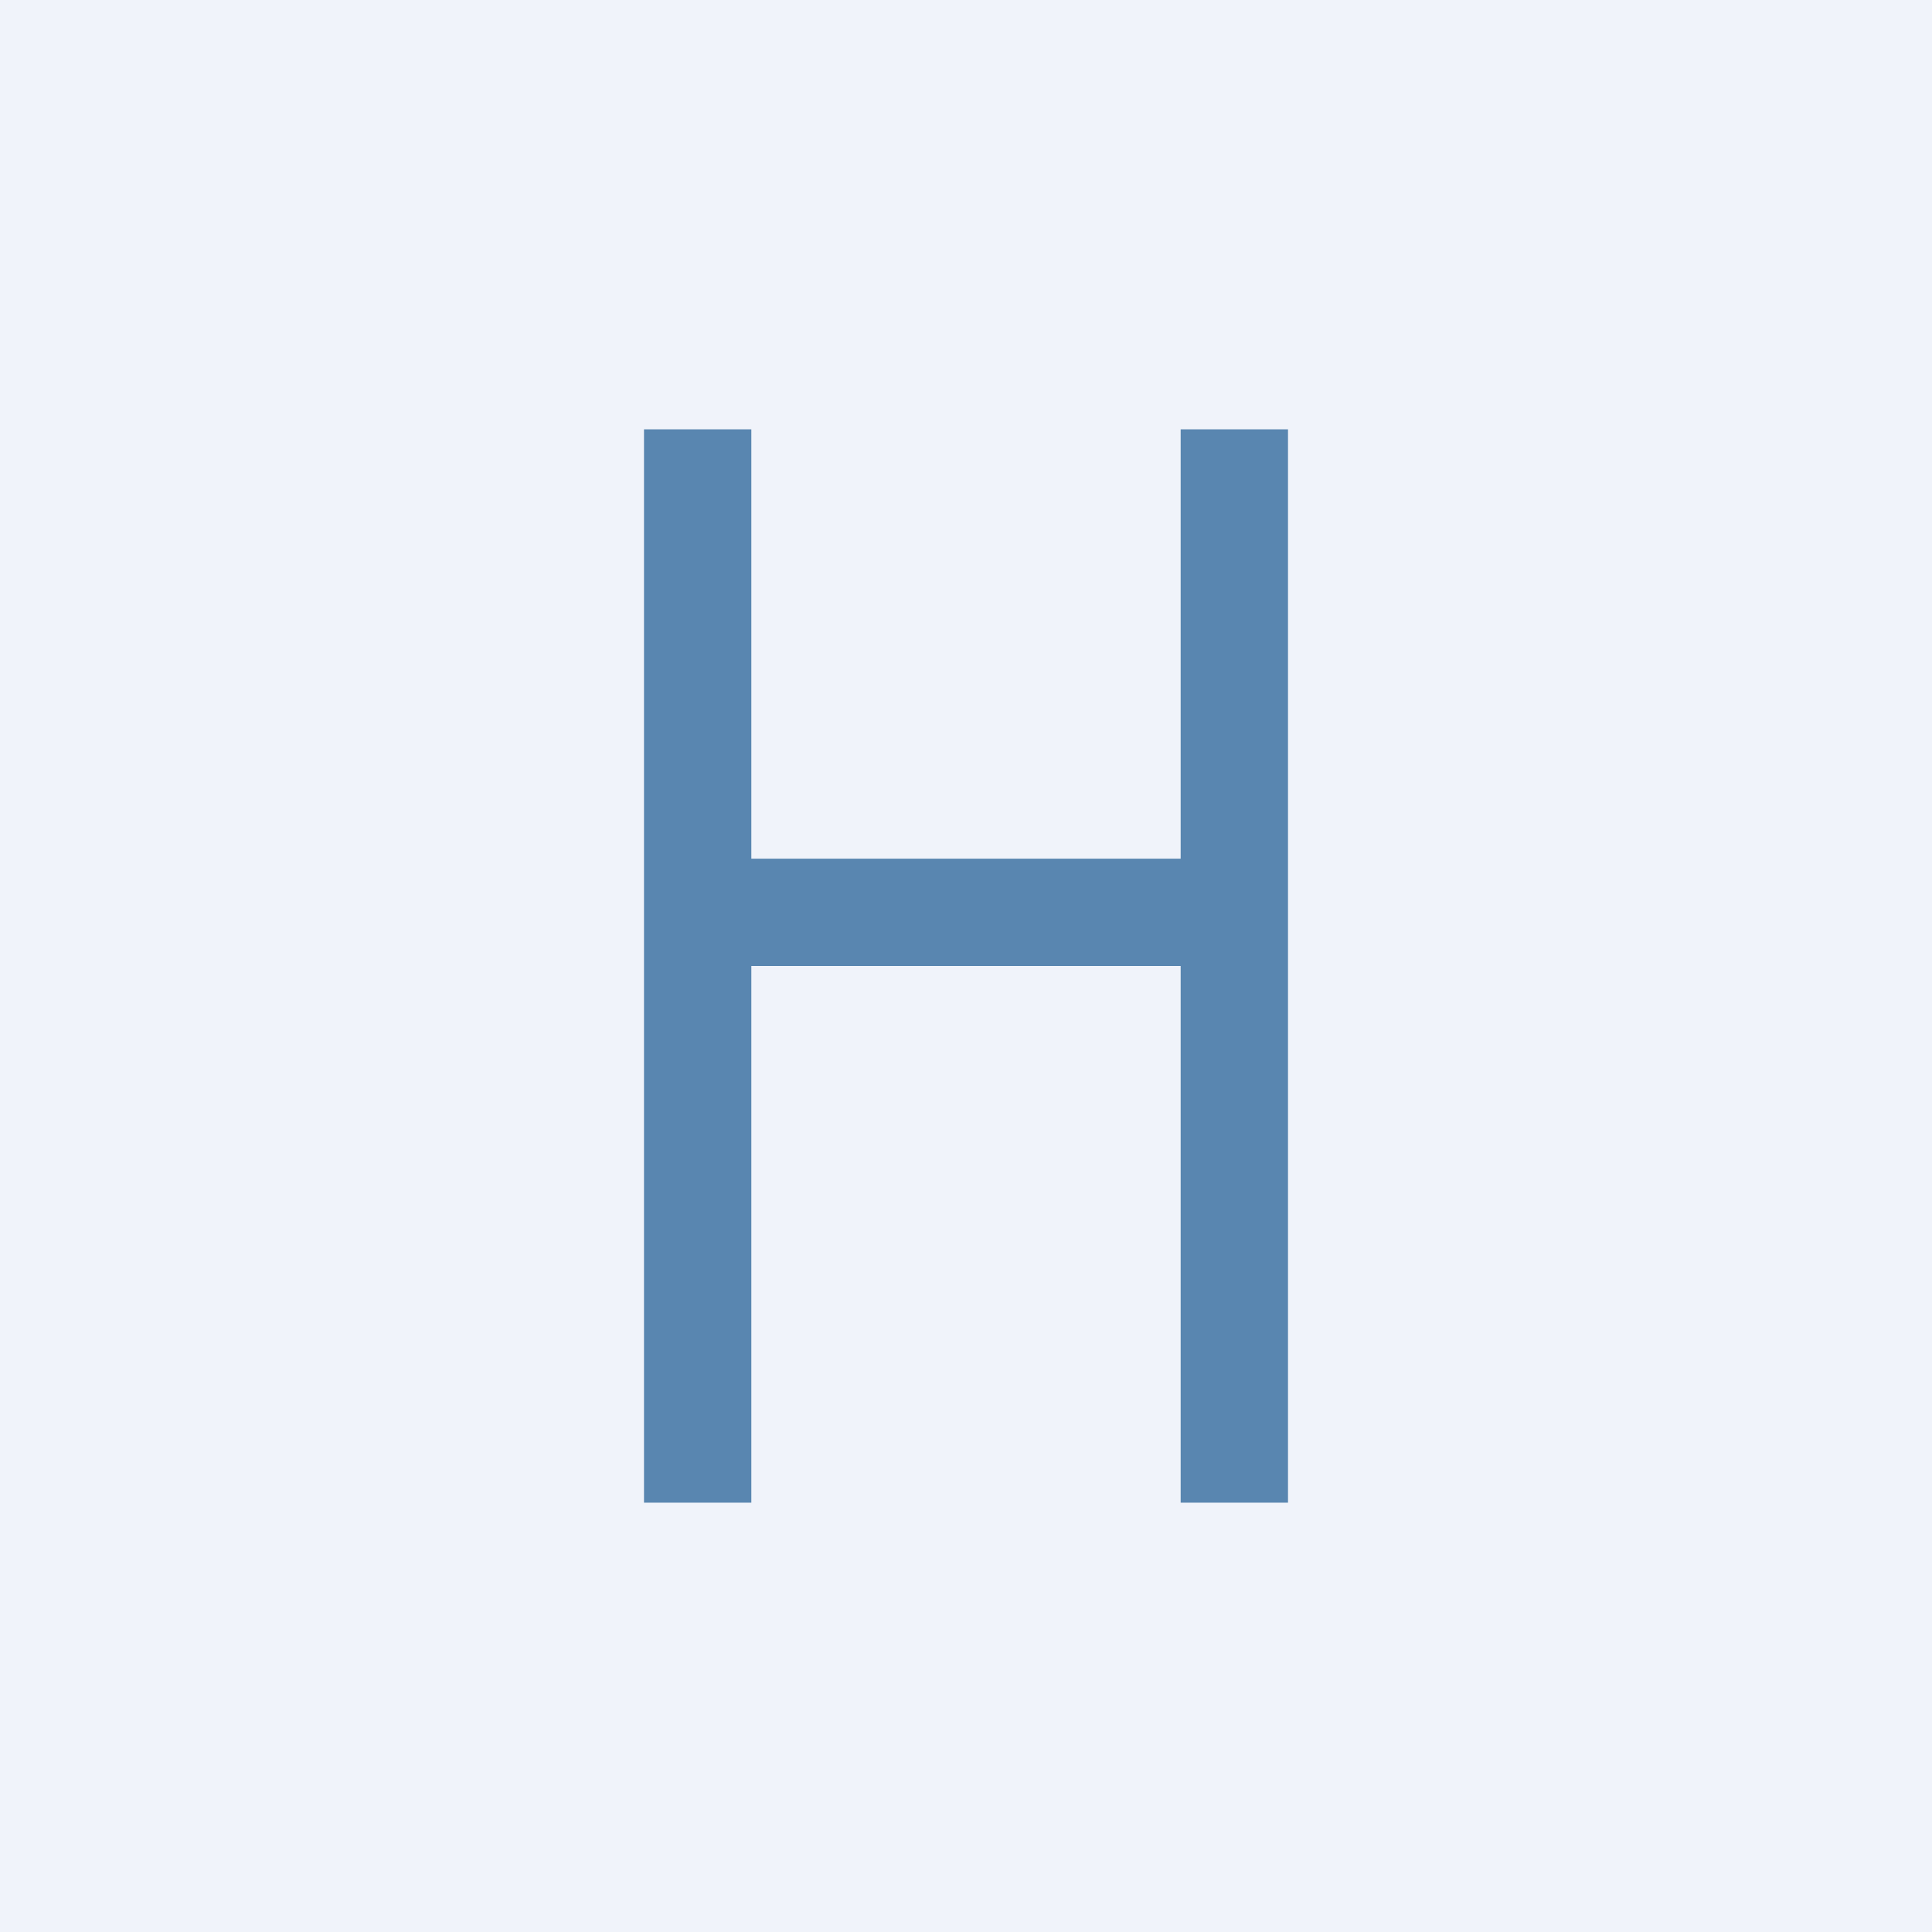 <!-- by TradingView --><svg width="18" height="18" viewBox="0 0 18 18" xmlns="http://www.w3.org/2000/svg"><path fill="#F0F3FA" d="M0 0h18v18H0z"/><path d="M6 4v10h1V9h4v5h1V4h-1v4H7V4H6Z" fill="#5986B0"/></svg>